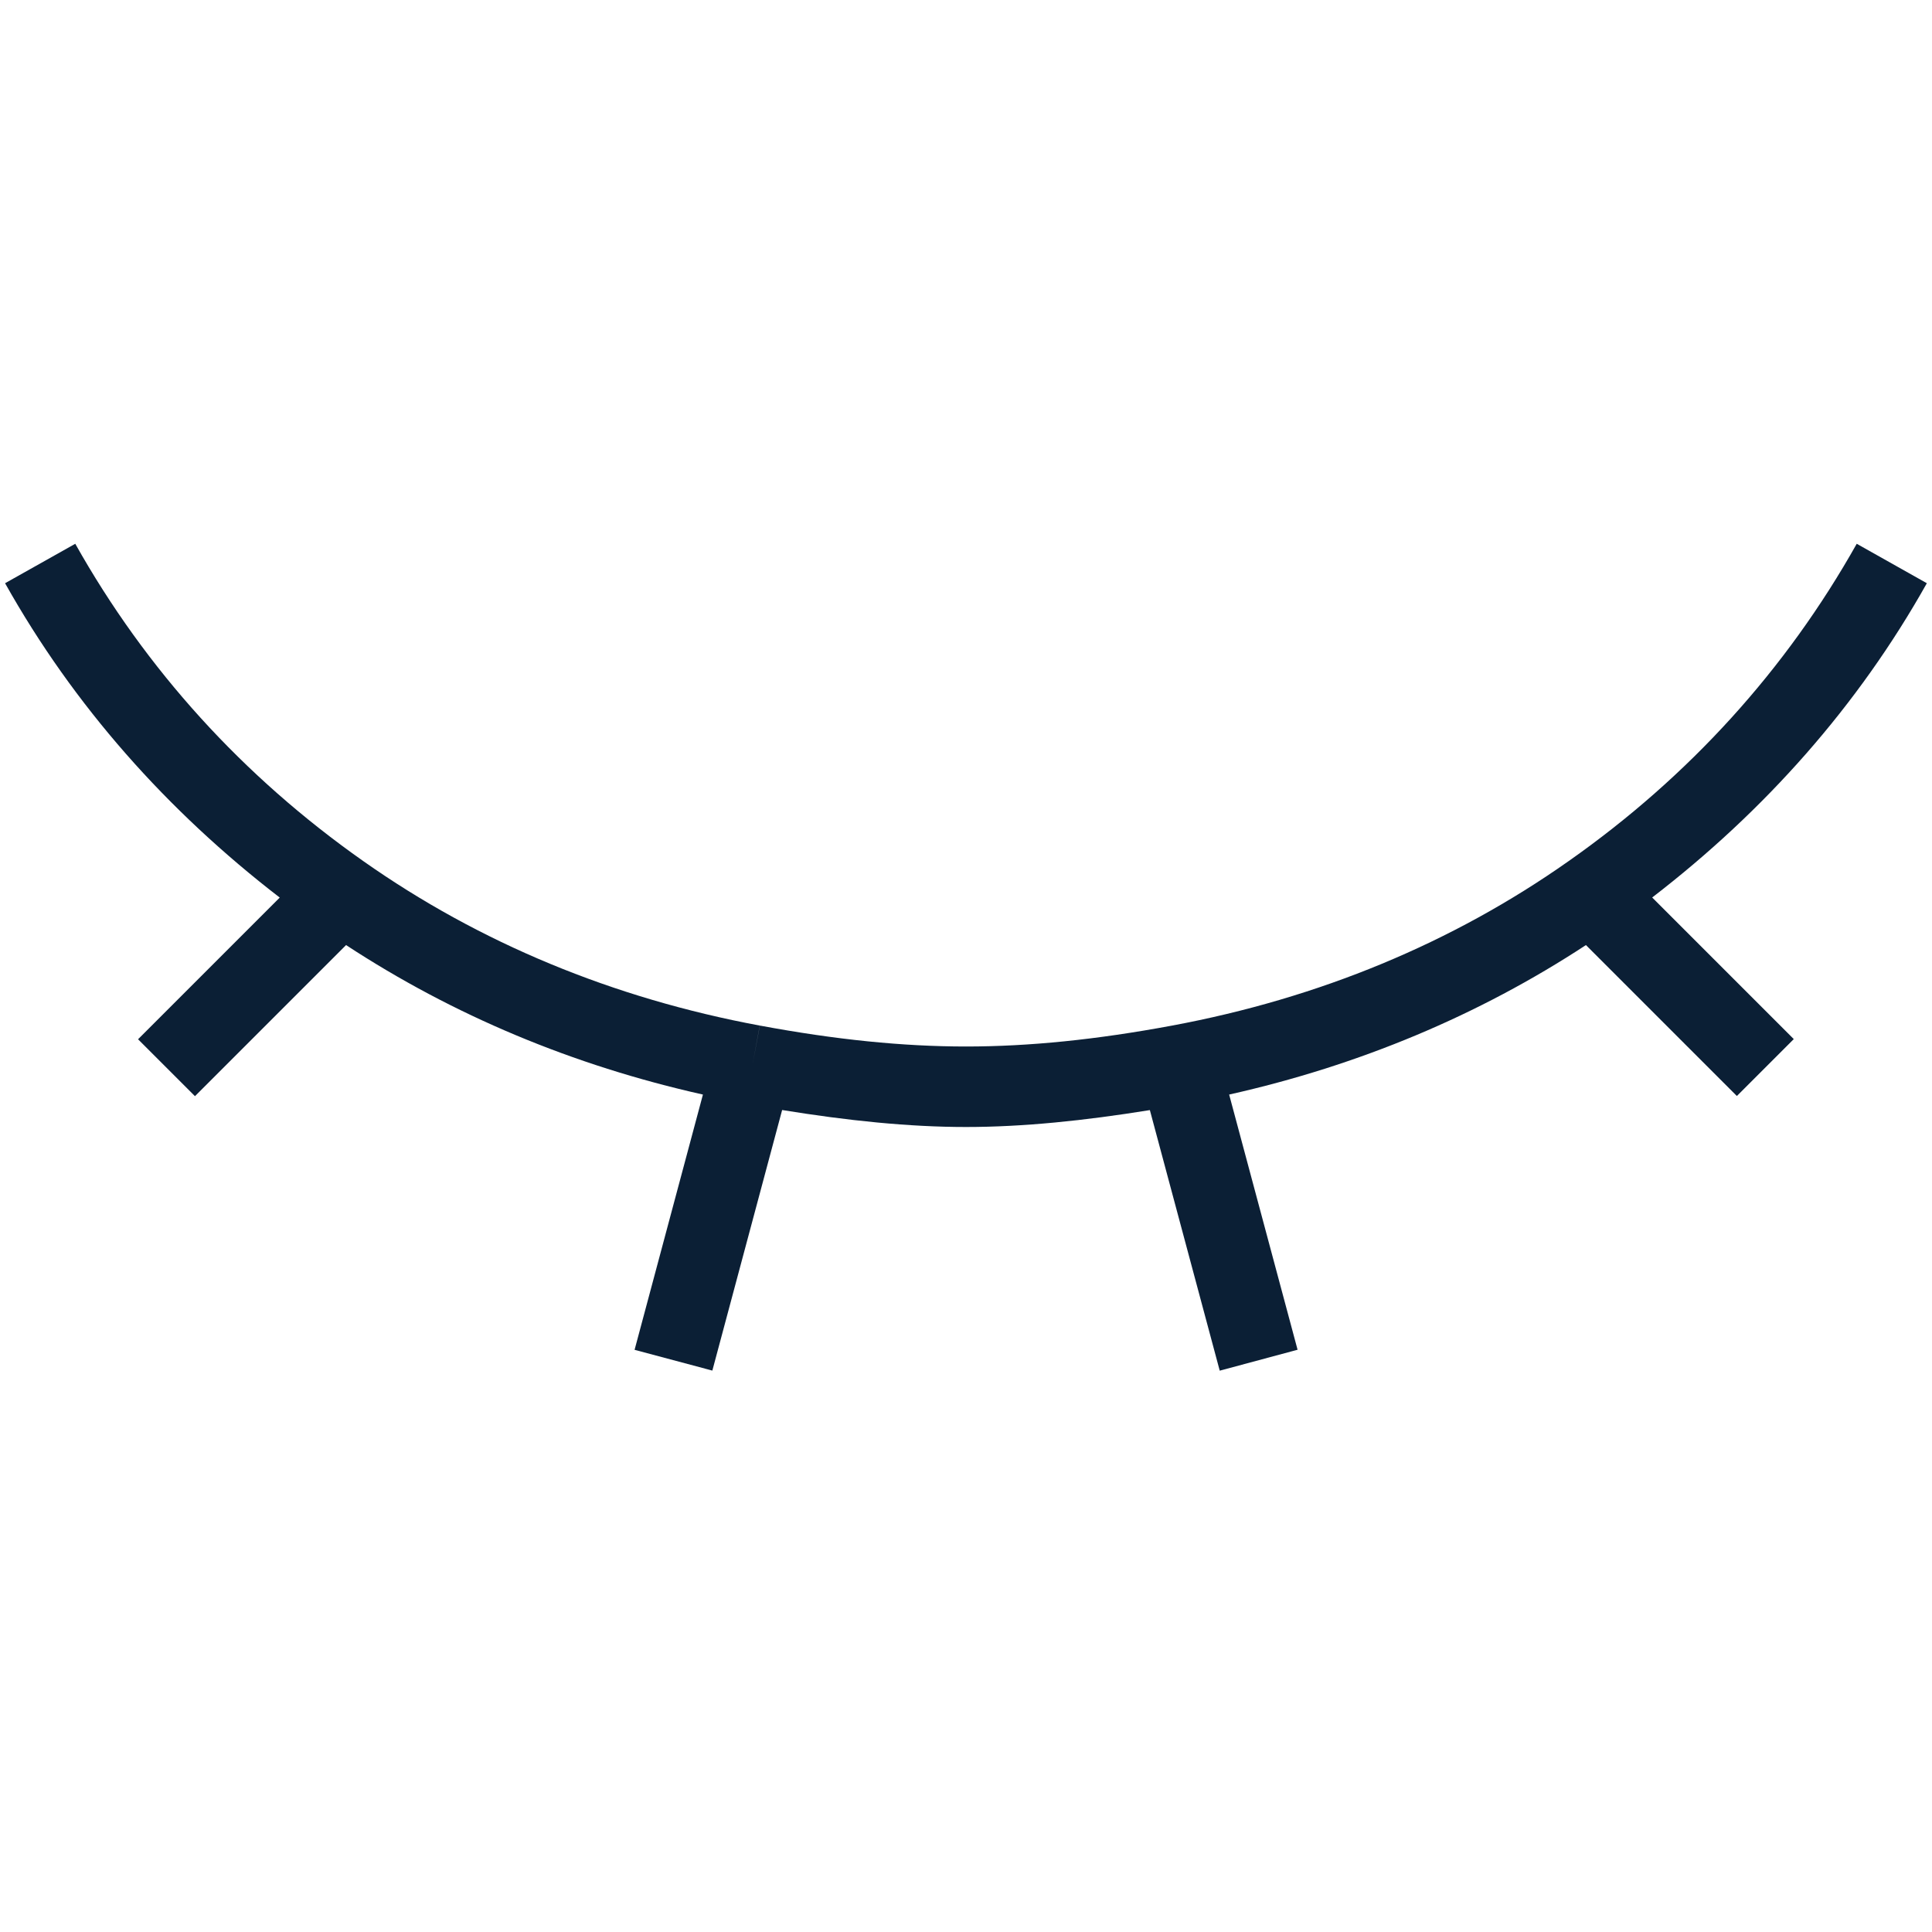 <?xml version="1.0" encoding="UTF-8"?>
<svg width="24px" height="24px" viewBox="0 0 24 24" version="1.1" xmlns="http://www.w3.org/2000/svg" xmlns:xlink="http://www.w3.org/1999/xlink">
    <!-- Generator: Sketch 48.2 (47327) - http://www.bohemiancoding.com/sketch -->
    <title>icon_password-hide_m_black</title>
    <desc>Created with Sketch.</desc>
    <defs></defs>
    <g id="mobile" stroke="none" stroke-width="1" fill="none" fill-rule="evenodd" transform="translate(-486, -1777)">
        <g id="Headings" transform="translate(64, 77)">
            <g id="icon_action_password_hide__m__white" transform="translate(422, 1700)">
                <g id="art">
                    <g id="a1" opacity="0.4"></g>
                    <rect id="Rectangle-path" x="0" y="0" width="24" height="24"></rect>
                    <path d="M23.936,7.245 L23.065,6.755 C22.187,8.317 20.984,9.645 19.486,10.697 C18.043,11.714 16.386,12.4 14.561,12.74 C13.623,12.915 12.785,13 12,13 C11.215,13 10.377,12.915 9.439,12.74 L9.347,13.231 L9.438,12.74 C7.614,12.4 5.957,11.714 4.513,10.697 C3.016,9.644 1.812,8.317 0.935,6.755 L0.063,7.245 C0.918,8.769 2.074,10.071 3.475,11.15 L1.715,12.91 L2.422,13.617 L4.299,11.74 C5.631,12.613 7.117,13.235 8.732,13.597 L7.883,16.768 L8.849,17.026 L9.716,13.789 C10.528,13.921 11.289,14 12,14 C12.711,14 13.472,13.921 14.284,13.79 L15.152,17.027 L16.119,16.767 L15.269,13.597 C16.883,13.235 18.369,12.613 19.701,11.74 L21.576,13.615 L22.283,12.908 L20.524,11.149 C21.925,10.071 23.081,8.769 23.936,7.245 L23.936,7.245 Z" id="Shape" fill="#0B1F35"></path>
                </g>
            </g>
        </g>
    </g>
</svg>